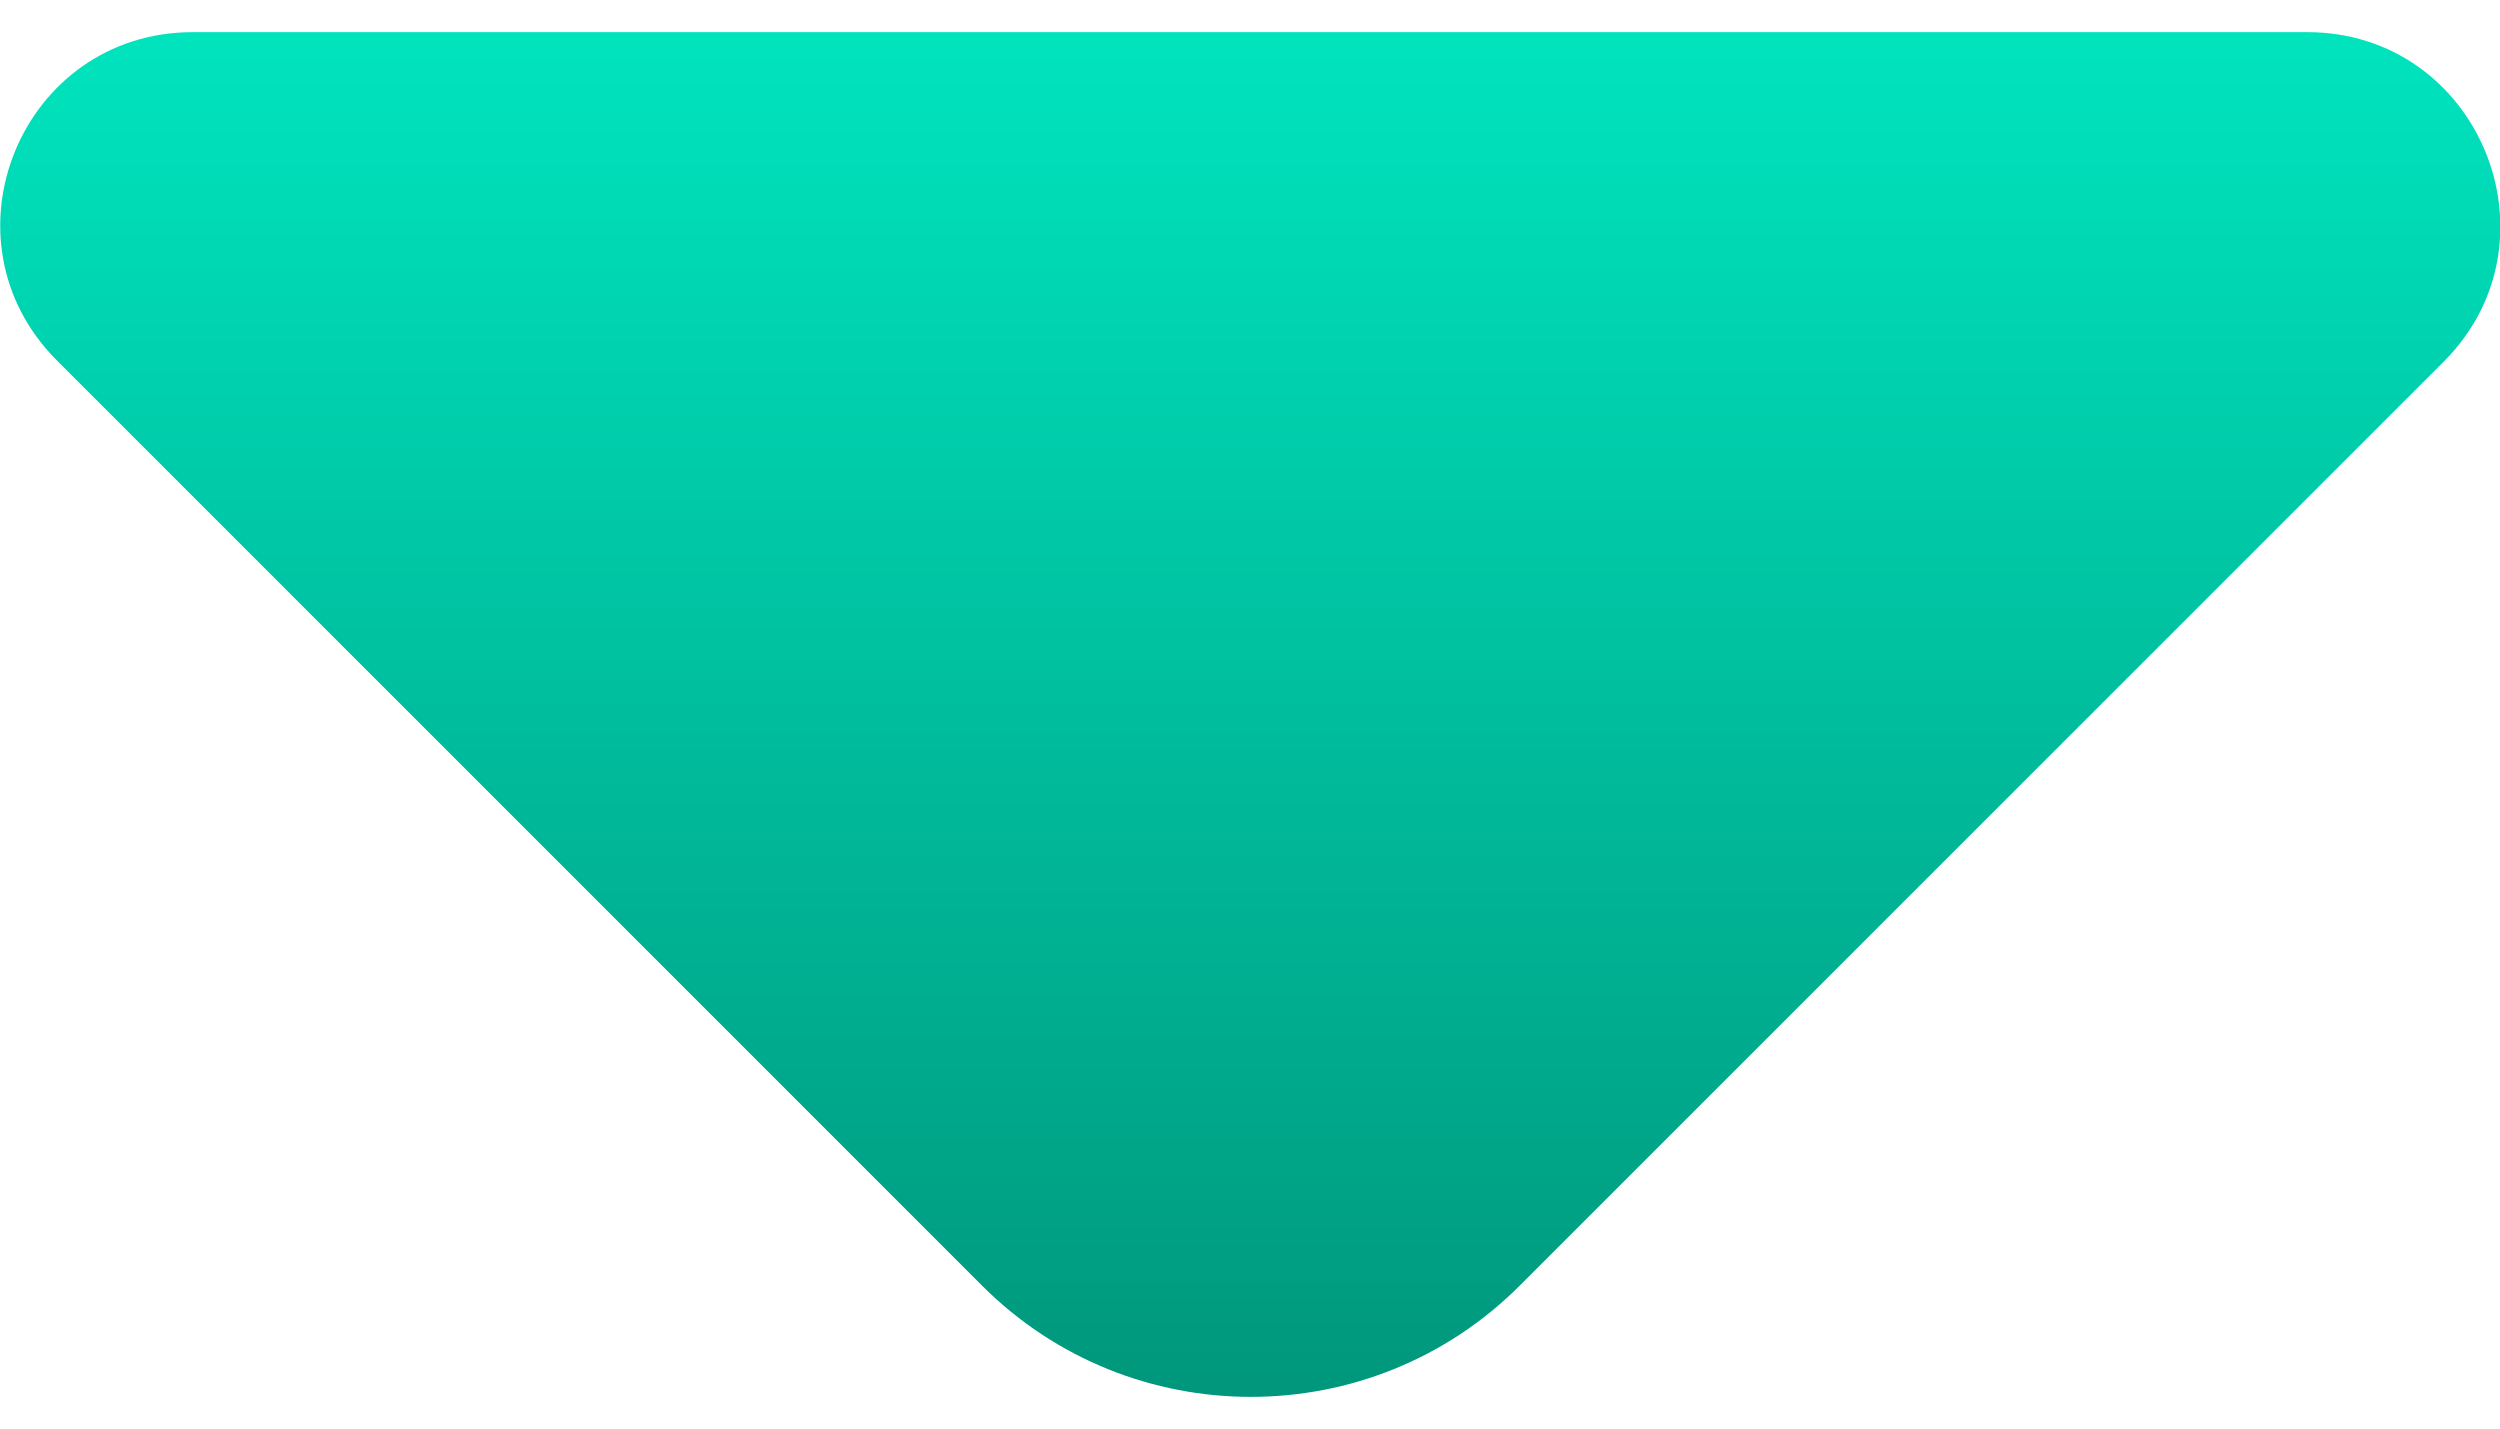 <svg width="14" height="8" viewBox="0 0 14 8" fill="none" xmlns="http://www.w3.org/2000/svg">
<path d="M12.92 0.18H6.69H1.08C0.12 0.18 -0.36 1.34 0.32 2.02L5.5 7.2C6.33 8.03 7.68 8.03 8.51 7.2L10.48 5.23L13.69 2.02C14.36 1.34 13.88 0.18 12.92 0.18Z" fill="url(#paint0_linear_95_4040)"/>
<defs>
<linearGradient id="paint0_linear_95_4040" x1="7.002" y1="0.18" x2="7.002" y2="7.822" gradientUnits="userSpaceOnUse">
<stop stop-color="#00E4BE"/>
<stop offset="1" stop-color="#00977C"/>
</linearGradient>
</defs>
</svg>
